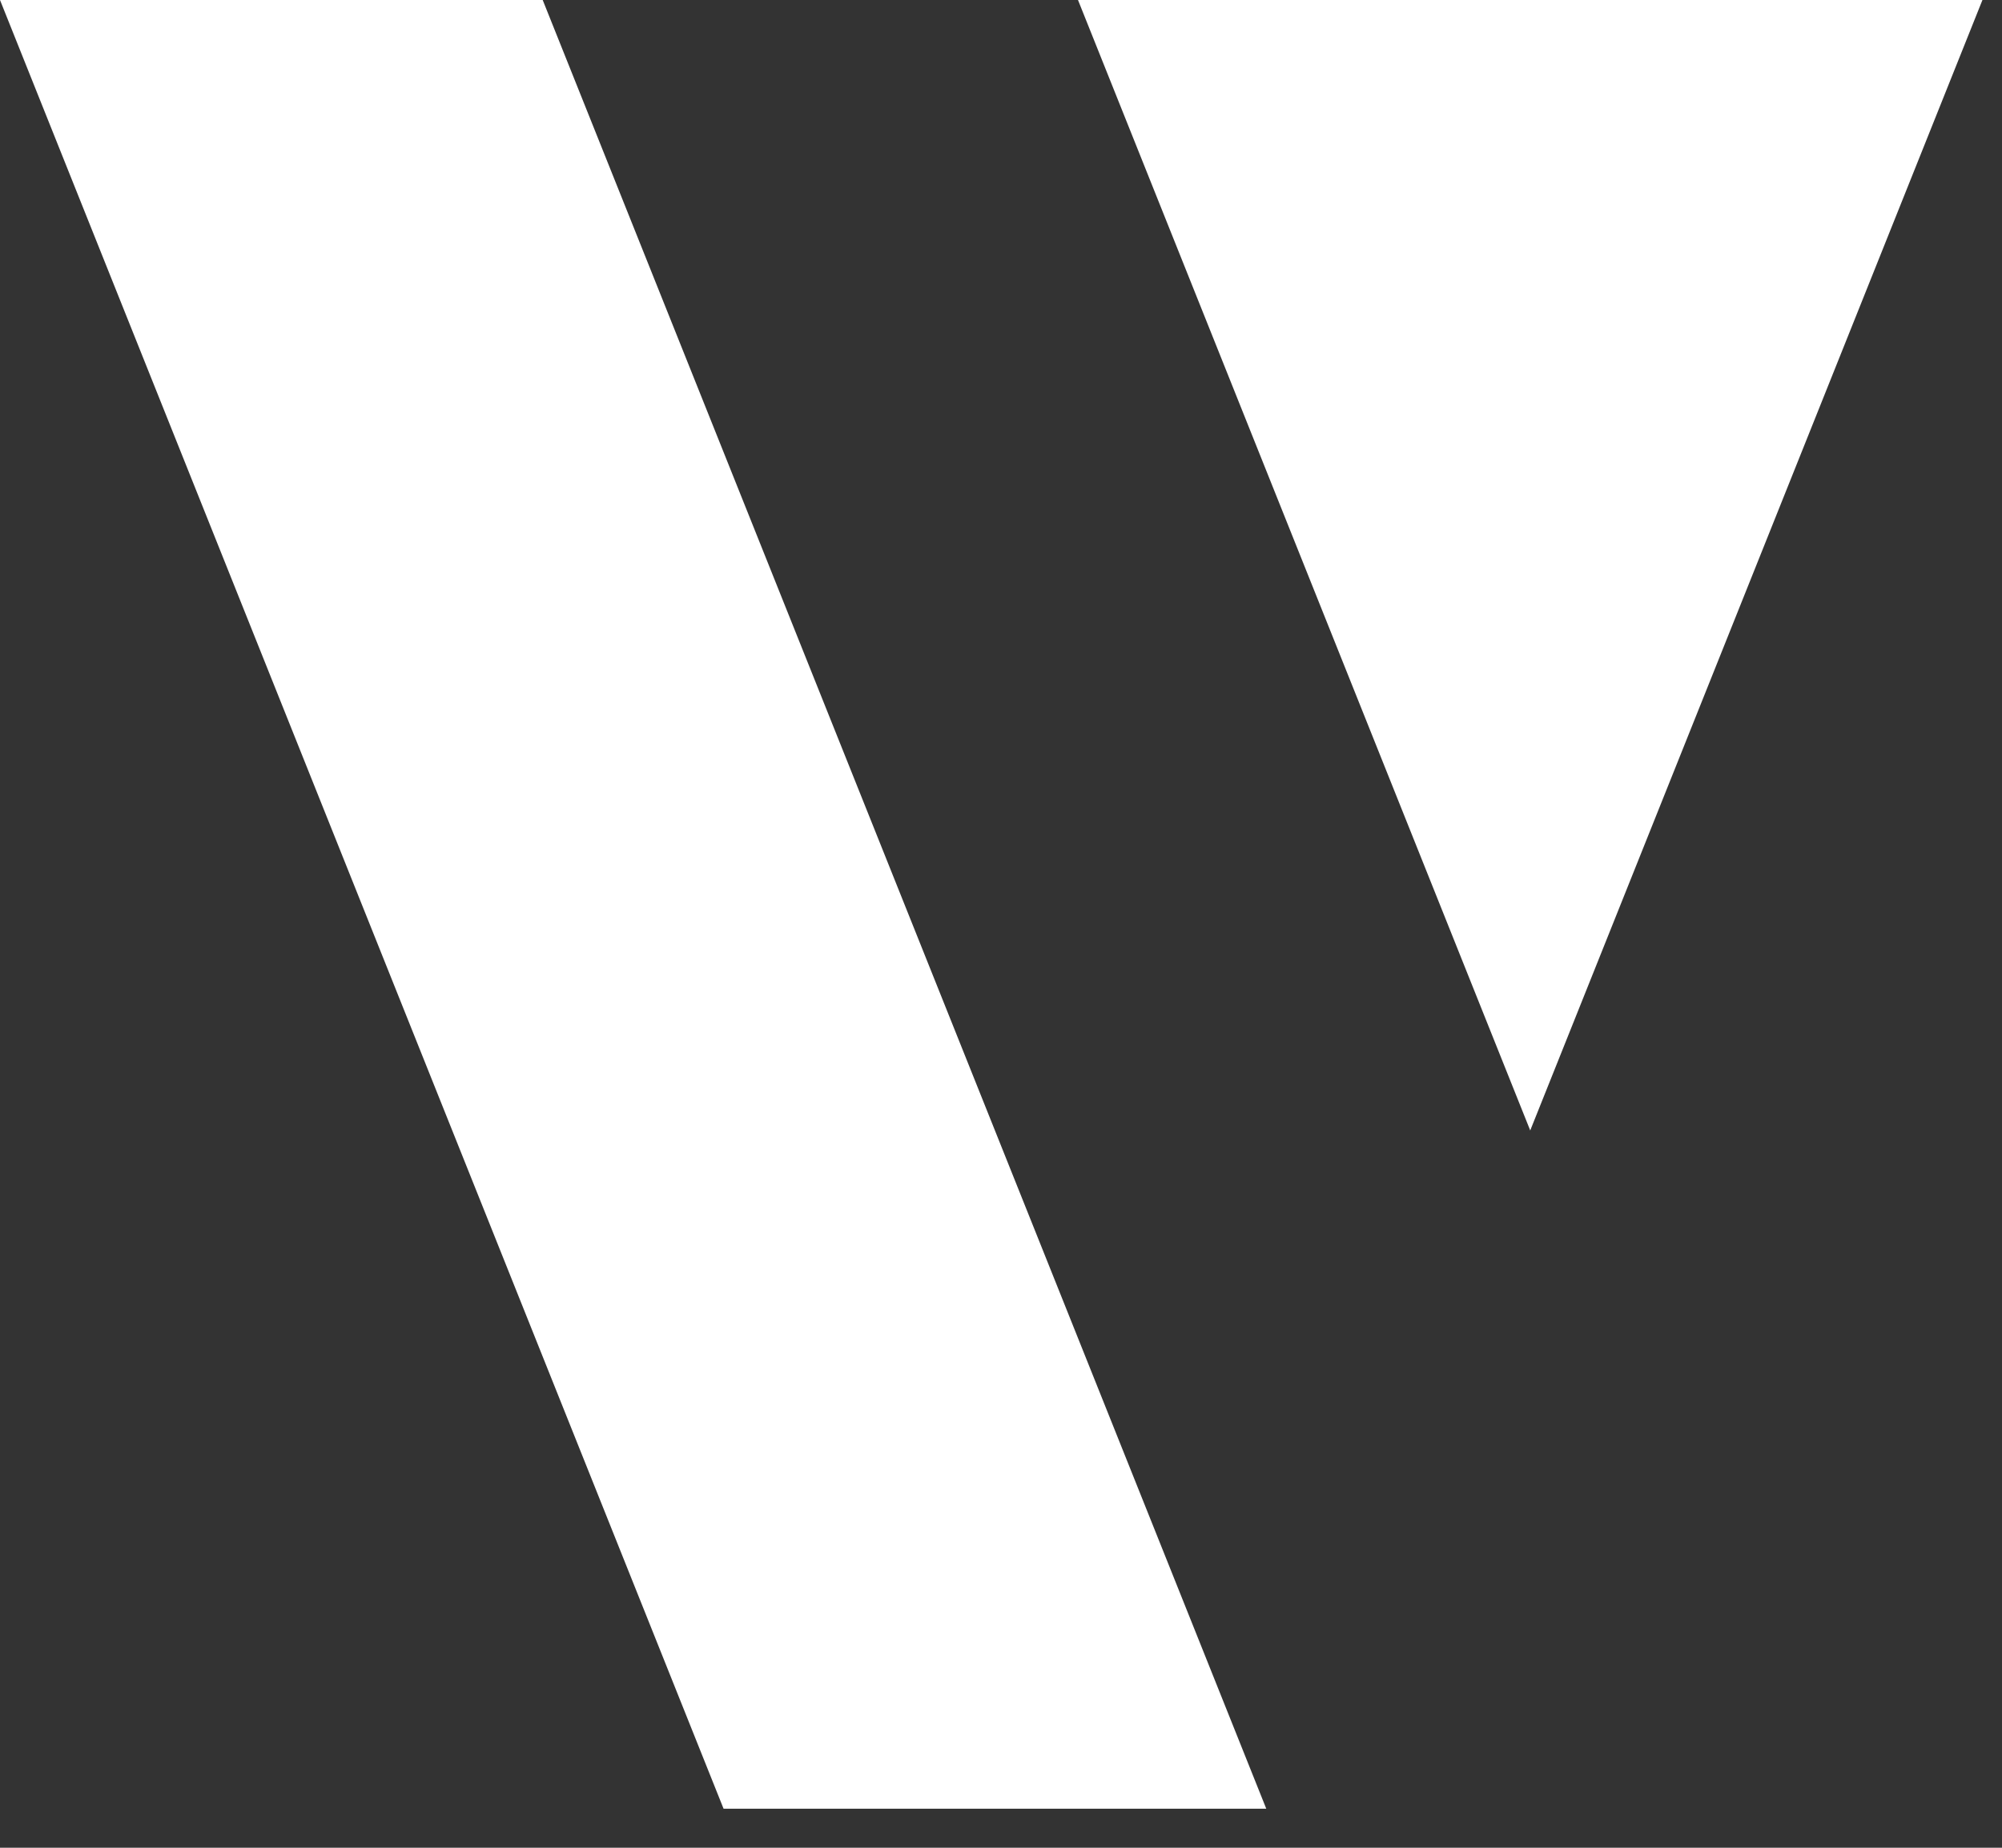 <?xml version="1.0" encoding="UTF-8"?>
<svg width="26px" height="24px" viewBox="0 0 26 24" version="1.1" xmlns="http://www.w3.org/2000/svg" xmlns:xlink="http://www.w3.org/1999/xlink">
    <rect x="0" y="0" width="26" height="24" fill="#333333" stroke="none"/>
    <!-- Generator: Sketch 46.1 (44463) - http://www.bohemiancoding.com/sketch -->
    <title>logo-symbol</title>
    <desc>Created with Sketch.</desc>
    <defs></defs>
    <g id="Concepts" stroke="none" stroke-width="1" fill="none" fill-rule="evenodd">
        <g id="01-CorporatePage" transform="translate(-389, -911)" fill="#FFFFFF">
            <g id="1.-Stage">
                <g id="button" transform="translate(372, 893)">
                    <path d="M31,18 L42.746,18 L36.873,32.683 L31,18 Z M17,18 L24.048,18 L33.445,41.493 L26.397,41.493 L17,18 Z" id="logo-symbol"></path>
                </g>
            </g>
        </g>
    </g>
</svg>